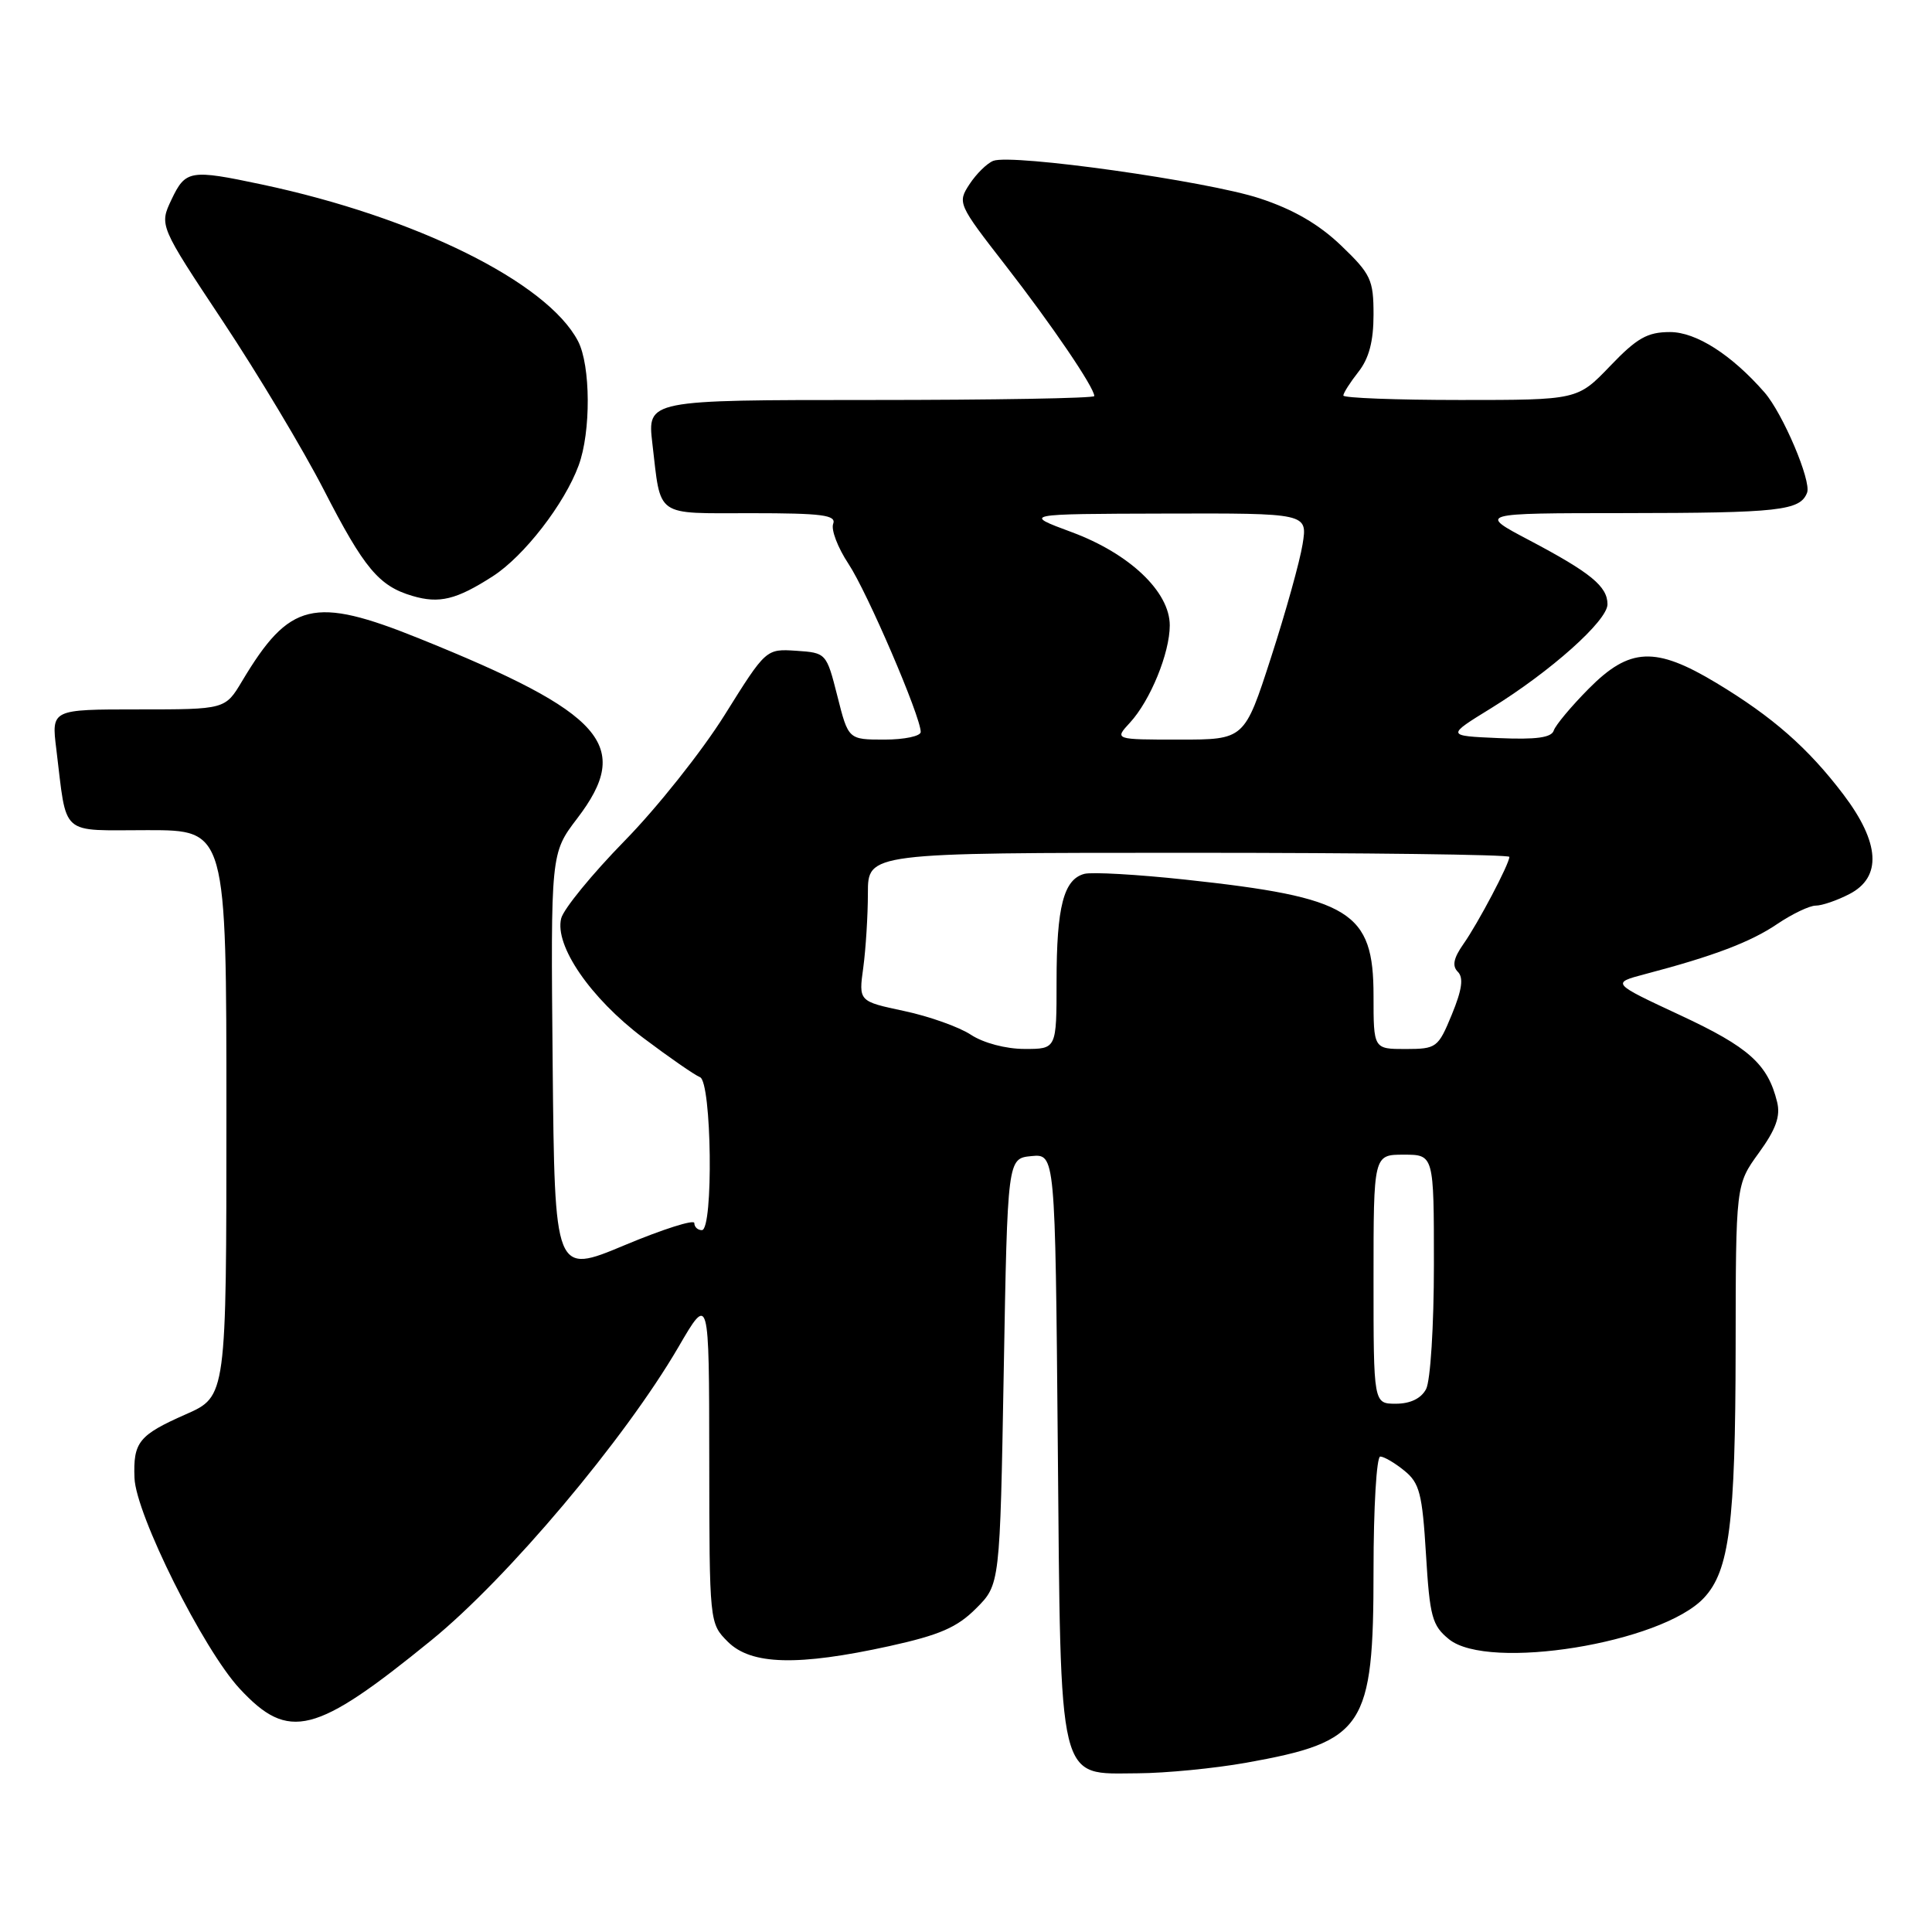 <?xml version="1.0" encoding="UTF-8" standalone="no"?>
<!DOCTYPE svg PUBLIC "-//W3C//DTD SVG 1.1//EN" "http://www.w3.org/Graphics/SVG/1.1/DTD/svg11.dtd" >
<svg xmlns="http://www.w3.org/2000/svg" xmlns:xlink="http://www.w3.org/1999/xlink" version="1.1" viewBox="0 0 256 256">
 <g >
 <path fill="currentColor"
d=" M 165.08 233.58 C 180.80 230.77 182.00 228.96 182.00 208.05 C 182.00 199.77 182.40 193.00 182.89 193.00 C 183.38 193.00 184.82 193.84 186.08 194.87 C 188.10 196.50 188.46 197.90 188.95 205.96 C 189.45 214.24 189.76 215.39 192.00 217.21 C 197.21 221.44 220.15 217.73 225.77 211.74 C 229.15 208.15 229.95 201.86 229.98 178.74 C 230.00 156.98 230.00 156.98 233.05 152.77 C 235.32 149.65 235.94 147.90 235.48 146.03 C 234.25 141.01 231.74 138.76 222.66 134.53 C 213.50 130.26 213.50 130.26 218.00 129.07 C 227.03 126.70 231.99 124.82 235.50 122.43 C 237.48 121.10 239.77 120.00 240.59 120.00 C 241.42 120.00 243.43 119.31 245.05 118.47 C 249.39 116.23 249.11 111.67 244.25 105.26 C 239.58 99.11 234.89 94.99 227.42 90.49 C 219.34 85.63 215.94 85.78 210.52 91.25 C 208.20 93.59 206.11 96.09 205.88 96.80 C 205.58 97.74 203.56 98.02 198.55 97.80 C 191.63 97.50 191.63 97.50 197.58 93.84 C 205.47 88.97 213.00 82.25 213.00 80.07 C 213.00 77.70 210.77 75.88 202.67 71.60 C 195.83 68.00 195.83 68.00 215.17 67.99 C 235.80 67.97 238.53 67.67 239.45 65.28 C 240.04 63.74 236.23 54.78 233.81 52.00 C 229.45 47.01 224.75 44.00 221.29 44.00 C 218.29 44.00 216.91 44.78 213.35 48.50 C 209.03 53.00 209.03 53.00 193.52 53.00 C 184.98 53.00 178.00 52.73 178.00 52.41 C 178.00 52.08 178.90 50.67 180.00 49.27 C 181.40 47.49 182.00 45.22 182.00 41.69 C 182.00 37.06 181.65 36.32 177.70 32.53 C 174.74 29.70 171.36 27.74 166.90 26.28 C 159.94 23.99 134.11 20.36 131.62 21.31 C 130.79 21.63 129.38 23.02 128.47 24.40 C 126.85 26.88 126.92 27.04 133.27 35.21 C 139.38 43.07 145.00 51.35 145.00 52.48 C 145.00 52.77 131.67 53.00 115.38 53.00 C 85.77 53.00 85.77 53.00 86.44 58.75 C 87.61 68.67 86.65 68.00 99.54 68.00 C 108.94 68.00 110.84 68.25 110.40 69.41 C 110.10 70.19 111.01 72.57 112.42 74.70 C 114.92 78.47 122.00 94.95 122.00 96.99 C 122.00 97.54 119.84 98.00 117.21 98.00 C 112.41 98.00 112.41 98.00 110.96 92.25 C 109.51 86.53 109.48 86.50 105.50 86.23 C 101.50 85.97 101.50 85.97 96.03 94.72 C 93.02 99.54 87.04 107.06 82.74 111.44 C 78.45 115.83 74.68 120.44 74.36 121.69 C 73.46 125.30 78.24 132.26 85.24 137.53 C 88.68 140.12 92.06 142.46 92.75 142.73 C 94.31 143.33 94.55 163.00 93.00 163.00 C 92.45 163.00 92.00 162.58 92.00 162.06 C 92.00 161.55 87.84 162.87 82.75 165.00 C 73.50 168.87 73.50 168.87 73.23 140.97 C 72.97 113.06 72.97 113.06 76.48 108.45 C 83.86 98.79 80.10 94.50 55.52 84.59 C 41.57 78.97 38.36 79.74 32.08 90.25 C 29.84 94.00 29.84 94.00 18.32 94.00 C 6.81 94.00 6.81 94.00 7.46 99.25 C 8.91 111.01 7.77 110.00 19.58 110.00 C 30.00 110.00 30.00 110.00 30.00 147.51 C 30.00 185.03 30.00 185.03 24.63 187.40 C 18.38 190.16 17.64 191.08 17.82 195.84 C 18.00 200.66 26.92 218.54 31.75 223.75 C 38.26 230.77 41.76 229.88 57.17 217.33 C 67.27 209.11 82.77 190.71 89.89 178.50 C 93.96 171.50 93.96 171.50 93.98 193.30 C 94.00 215.09 94.00 215.09 96.45 217.55 C 99.53 220.62 105.72 220.78 117.84 218.12 C 124.50 216.65 126.82 215.65 129.34 213.12 C 132.50 209.96 132.50 209.96 133.00 181.73 C 133.50 153.50 133.50 153.50 136.66 153.19 C 139.82 152.89 139.82 152.89 140.16 191.24 C 140.57 237.08 140.07 235.02 150.77 234.97 C 154.47 234.95 160.91 234.32 165.08 233.58 Z  M 65.31 76.35 C 69.44 73.69 74.80 66.77 76.67 61.68 C 78.32 57.23 78.27 48.42 76.59 45.20 C 72.52 37.40 55.07 28.76 34.68 24.44 C 25.19 22.43 24.59 22.53 22.73 26.43 C 21.10 29.87 21.10 29.87 29.52 42.56 C 34.16 49.55 40.18 59.60 42.91 64.91 C 48.25 75.31 50.20 77.65 54.64 78.96 C 58.21 80.02 60.48 79.46 65.31 76.35 Z  M 182.00 169.50 C 182.00 153.00 182.00 153.00 186.00 153.00 C 190.00 153.00 190.00 153.00 190.00 167.57 C 190.00 175.69 189.54 182.99 188.96 184.07 C 188.30 185.31 186.87 186.00 184.96 186.00 C 182.00 186.00 182.00 186.00 182.00 169.50 Z  M 128.65 137.11 C 127.09 136.08 123.10 134.66 119.79 133.96 C 113.77 132.68 113.77 132.68 114.39 128.20 C 114.72 125.74 115.00 121.31 115.00 118.36 C 115.00 113.00 115.00 113.00 157.50 113.00 C 180.88 113.00 200.00 113.24 200.00 113.54 C 200.00 114.46 195.84 122.36 193.91 125.09 C 192.60 126.96 192.39 127.99 193.17 128.77 C 193.95 129.55 193.73 131.14 192.38 134.42 C 190.56 138.84 190.35 138.99 186.25 139.00 C 182.00 139.00 182.00 139.00 182.00 131.95 C 182.00 120.77 179.01 118.92 157.02 116.55 C 150.70 115.87 144.70 115.53 143.69 115.79 C 140.94 116.51 140.00 120.15 140.00 130.07 C 140.00 139.00 140.00 139.00 135.75 138.99 C 133.28 138.99 130.31 138.20 128.65 137.11 Z  M 149.73 95.75 C 152.42 92.83 155.00 86.53 155.00 82.86 C 155.00 78.41 149.67 73.35 142.00 70.51 C 135.50 68.10 135.50 68.10 154.38 68.05 C 173.26 68.00 173.26 68.00 172.60 72.11 C 172.24 74.37 170.36 81.12 168.42 87.11 C 164.90 98.00 164.90 98.00 156.28 98.00 C 147.65 98.00 147.65 98.00 149.73 95.75 Z "/>
</g>
</svg>